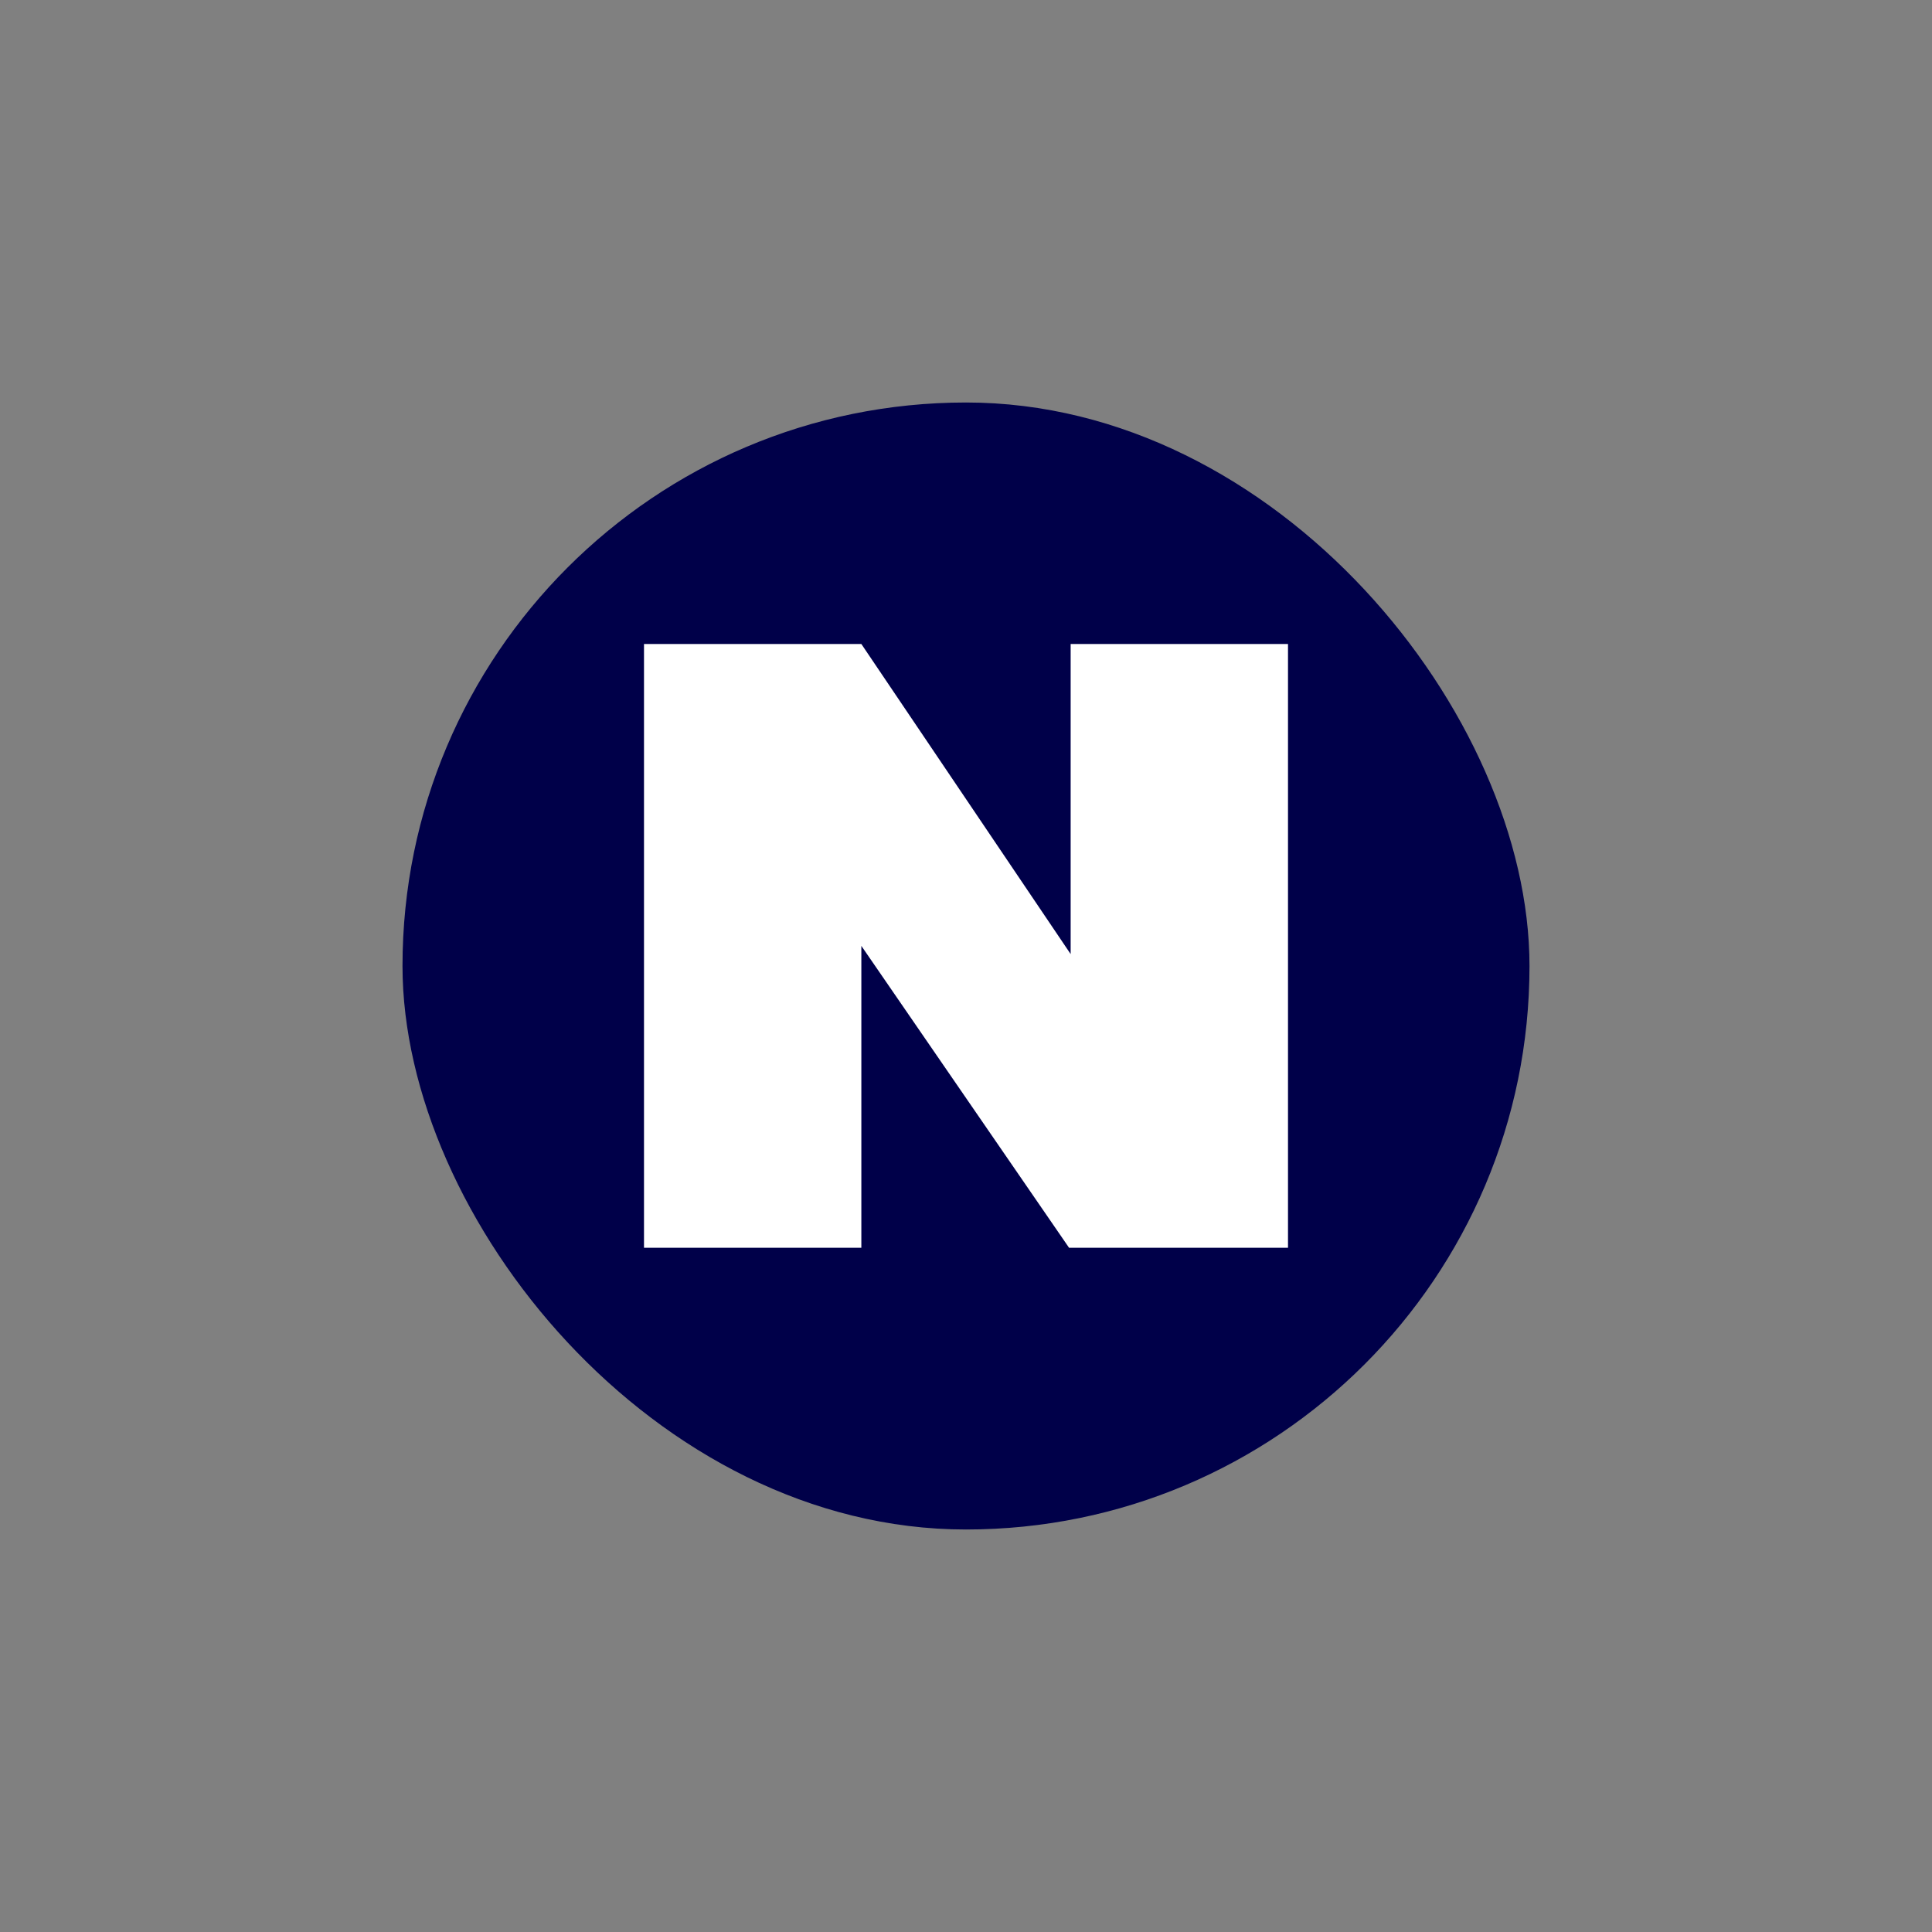 <svg width="24" height="24" viewBox="0 0 24 24" fill="none" xmlns="http://www.w3.org/2000/svg">
<rect x="0" y="0" width="24" height="24" fill="#808080" stroke="none"/>
<g clip-path="url(#clip0_325_650)">
<rect x="5" y="5" width="14" height="14" rx="7" fill="#000049"/>
<path d="M10.7 15.5H8V8H10.7L13.3 11.852V8H16V15.5H13.28L10.7 11.75V15.5Z" fill="white"/>
</g>
<defs>
<clipPath id="clip0_325_650">
<rect width="14" height="14" fill="white" transform="translate(5 5)"/>
</clipPath>
</defs>
</svg>

